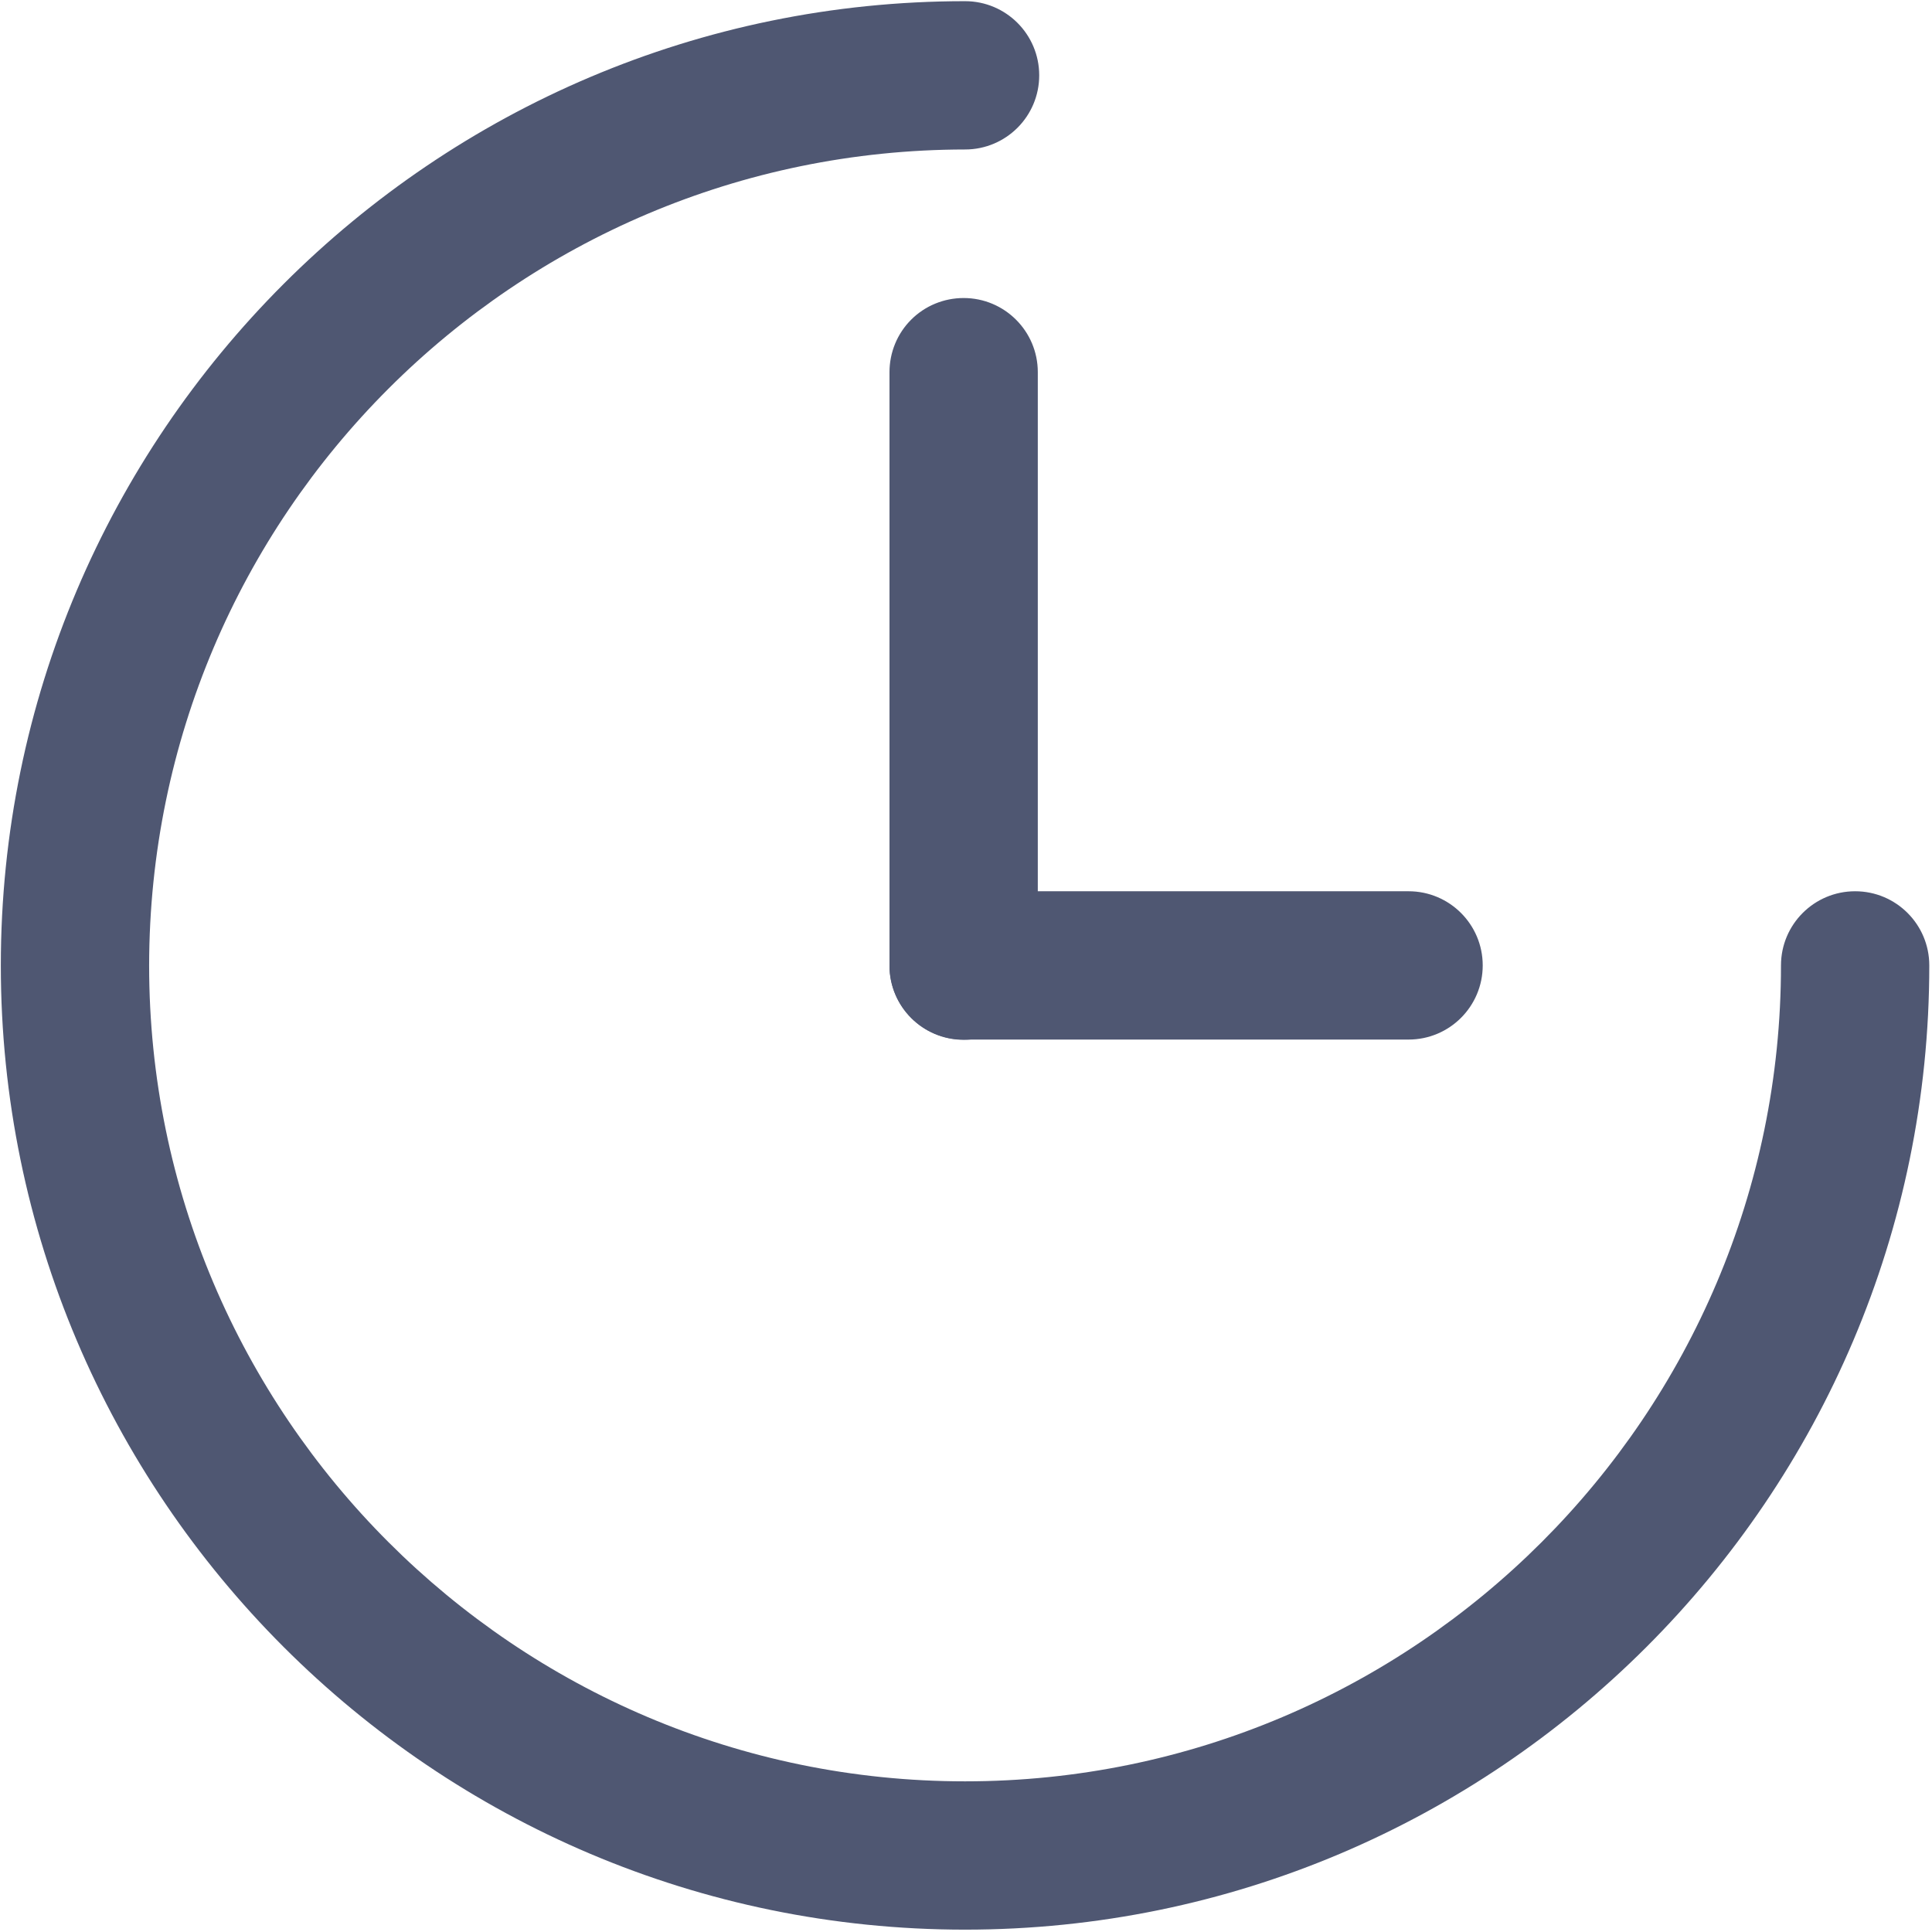 <?xml version="1.0" encoding="utf-8"?>
<!-- Generator: Adobe Illustrator 16.0.0, SVG Export Plug-In . SVG Version: 6.00 Build 0)  -->
<!DOCTYPE svg PUBLIC "-//W3C//DTD SVG 1.1//EN" "http://www.w3.org/Graphics/SVG/1.1/DTD/svg11.dtd">
<svg version="1.1" id="图层_1" xmlns="http://www.w3.org/2000/svg" xmlns:xlink="http://www.w3.org/1999/xlink" x="0px" y="0px"
	 width="13px" height="13px" viewBox="0 0 820 820.7" style="enable-background:new 0 0 820 820.7;" xml:space="preserve">
<g>
	<g>
		<defs>
			<rect id="SVGID_1_" x="0.1" width="819.8" height="820.7"/>
		</defs>
		<clipPath id="SVGID_2_">
			<use xlink:href="#SVGID_1_"  style="overflow:visible;"/>
		</clipPath>
		<path style="clip-path:url(#SVGID_2_);fill:#4F5772;" d="M409.6,819.7C183.8,819.7,0,636,0,410.1C0,184.3,183.8,0.5,409.6,0.5
			c17.4,0,31.5,14.1,31.5,31.5c0,17.4-14.1,31.5-31.5,31.5C218.3,63.7,63.2,218.8,63,410.1c0,191.1,155.5,346.6,346.6,346.6
			c191.1,0,346.6-155.5,346.6-346.6c0-17.4,14.1-31.5,31.5-31.5c17.4,0,31.5,14.1,31.5,31.5C819.2,636,635.4,819.7,409.6,819.7
			L409.6,819.7z M409.6,819.7"/>
	</g>
	<path style="fill:#4F5772;" d="M409,126.6c-8.4,0-16.4,3.3-22.3,9.2c-5.9,5.9-9.2,13.9-9.2,22.3v252.1c0,17.4,14.1,31.5,31.5,31.5
		c17.4,0,31.5-14.1,31.5-31.5V158.1C440.5,140.7,426.4,126.6,409,126.6L409,126.6z M409,126.6"/>
	<path style="fill:#4F5772;" d="M598,378.6H409c-17.4,0-31.5,14.1-31.5,31.5c0,17.4,14.1,31.5,31.5,31.5h189
		c17.4,0,31.5-14.1,31.5-31.5C629.5,392.7,615.4,378.6,598,378.6L598,378.6z M598,378.6"/>
</g>
</svg>
